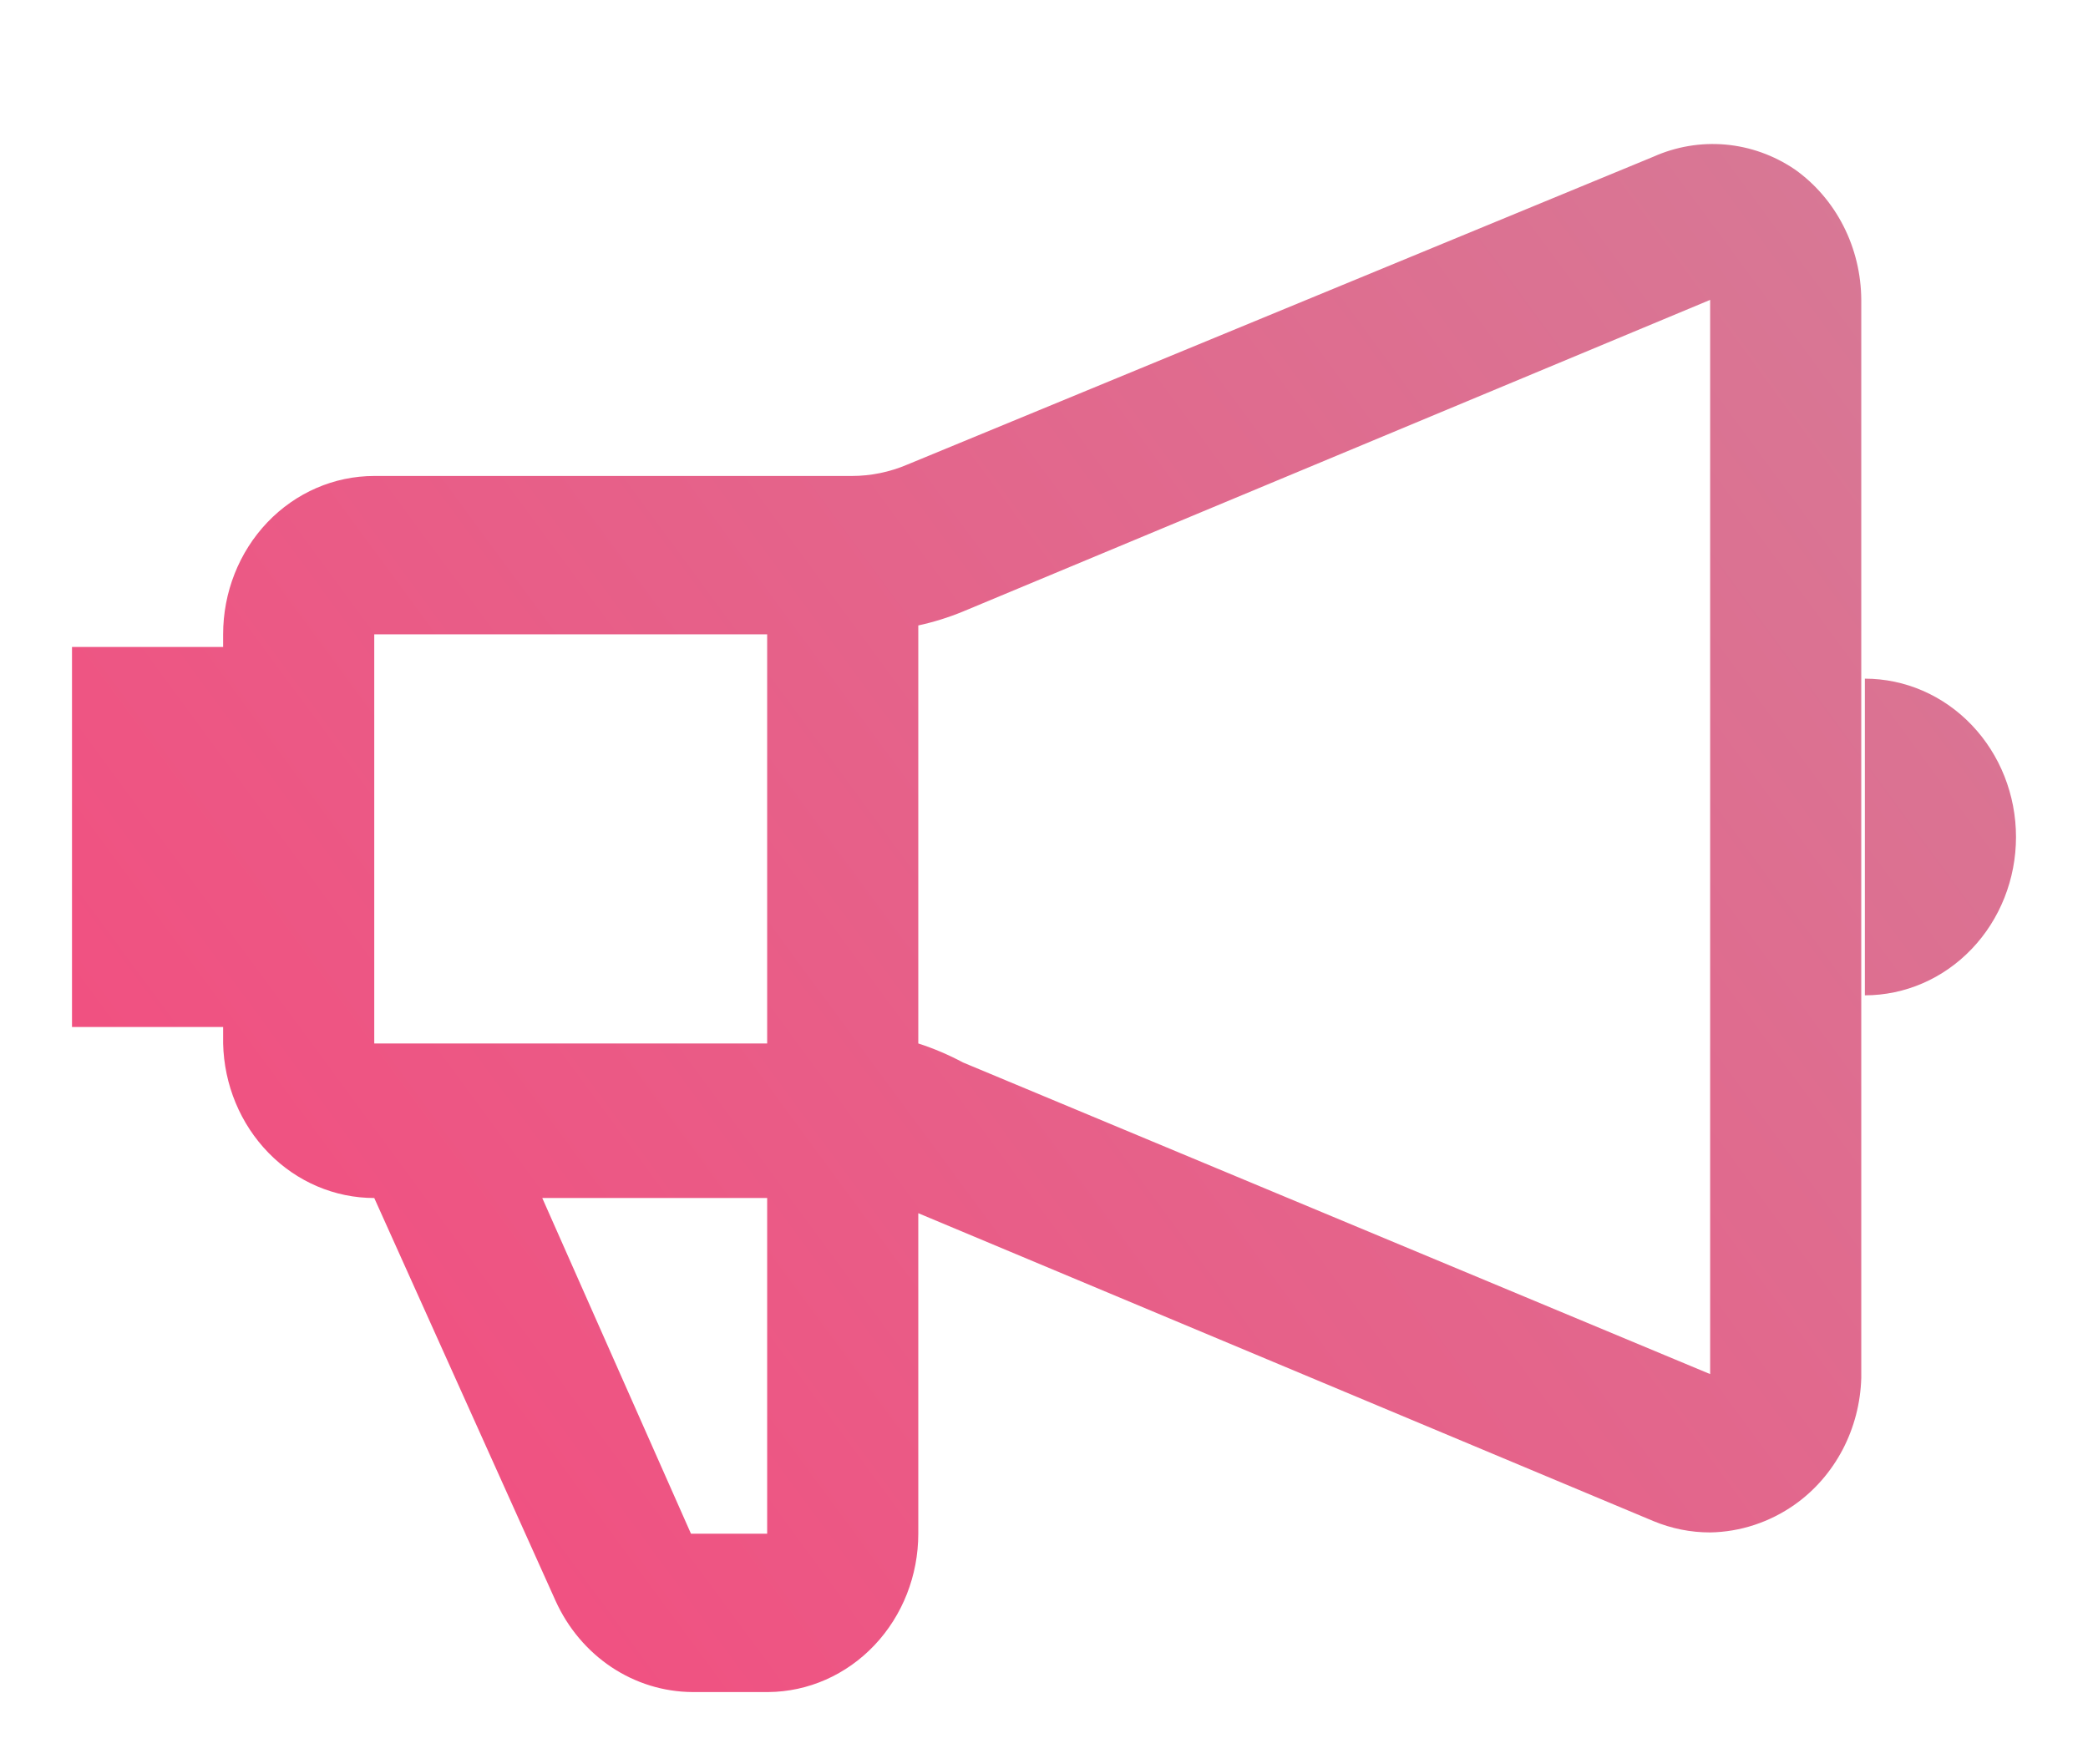 <svg width="58" height="49" viewBox="0 0 58 49" fill="none" xmlns="http://www.w3.org/2000/svg">
<g filter="url(#filter0_d_29_22)">
<path d="M49.855 0.705C49.277 0.314 48.617 0.077 47.932 0.016C47.247 -0.045 46.558 0.071 45.925 0.354L25.205 8.904C24.715 9.113 24.19 9.221 23.66 9.221H10.396C9.282 9.221 8.214 9.684 7.427 10.509C6.64 11.334 6.198 12.453 6.198 13.619V13.971H2V24.527H6.198V24.984C6.224 26.133 6.678 27.224 7.462 28.026C8.247 28.829 9.299 29.277 10.396 29.277L15.433 40.467C15.774 41.22 16.311 41.858 16.982 42.306C17.653 42.754 18.432 42.994 19.228 43H21.343C22.451 42.991 23.51 42.523 24.29 41.699C25.07 40.876 25.508 39.762 25.508 38.602V29.699L45.925 38.25C46.428 38.459 46.963 38.567 47.504 38.566C48.342 38.552 49.159 38.283 49.855 37.792C50.407 37.402 50.862 36.879 51.184 36.267C51.505 35.655 51.682 34.972 51.702 34.274V4.33C51.698 3.614 51.529 2.909 51.207 2.278C50.885 1.646 50.421 1.106 49.855 0.705ZM21.31 13.619V24.984H10.396V13.619H21.31ZM21.31 38.602H19.194L15.063 29.277H21.31V38.602ZM26.75 25.512C26.351 25.299 25.936 25.122 25.508 24.984V13.373C25.931 13.281 26.347 13.152 26.75 12.986L47.504 4.33V34.168L26.75 25.512ZM51.802 14.851V23.647C52.916 23.647 53.983 23.184 54.77 22.359C55.558 21.534 56 20.415 56 19.249C56 18.082 55.558 16.964 54.77 16.139C53.983 15.314 52.916 14.851 51.802 14.851Z" fill="url(#paint0_linear_29_22)"/>
</g>
<defs>
<filter id="filter0_d_29_22" x="0" y="0" width="58" height="49" filterUnits="userSpaceOnUse" color-interpolation-filters="sRGB">
<feFlood flood-opacity="0" result="BackgroundImageFix"/>
<feColorMatrix in="SourceAlpha" type="matrix" values="0 0 0 0 0 0 0 0 0 0 0 0 0 0 0 0 0 0 127 0" result="hardAlpha"/>
<feOffset dy="4"/>
<feGaussianBlur stdDeviation="1"/>
<feComposite in2="hardAlpha" operator="out"/>
<feColorMatrix type="matrix" values="0 0 0 0 0 0 0 0 0 0 0 0 0 0 0 0 0 0 0.25 0"/>
<feBlend mode="normal" in2="BackgroundImageFix" result="effect1_dropShadow_29_22"/>
<feBlend mode="normal" in="SourceGraphic" in2="effect1_dropShadow_29_22" result="shape"/>
</filter>
<linearGradient id="paint0_linear_29_22" x1="53.5" y1="-1.08006e-06" x2="-11" y2="47.5" gradientUnits="userSpaceOnUse">
<stop stop-color="#D67A96"/>
<stop offset="1" stop-color="#FC3F78"/>
</linearGradient>
</defs>
</svg>
